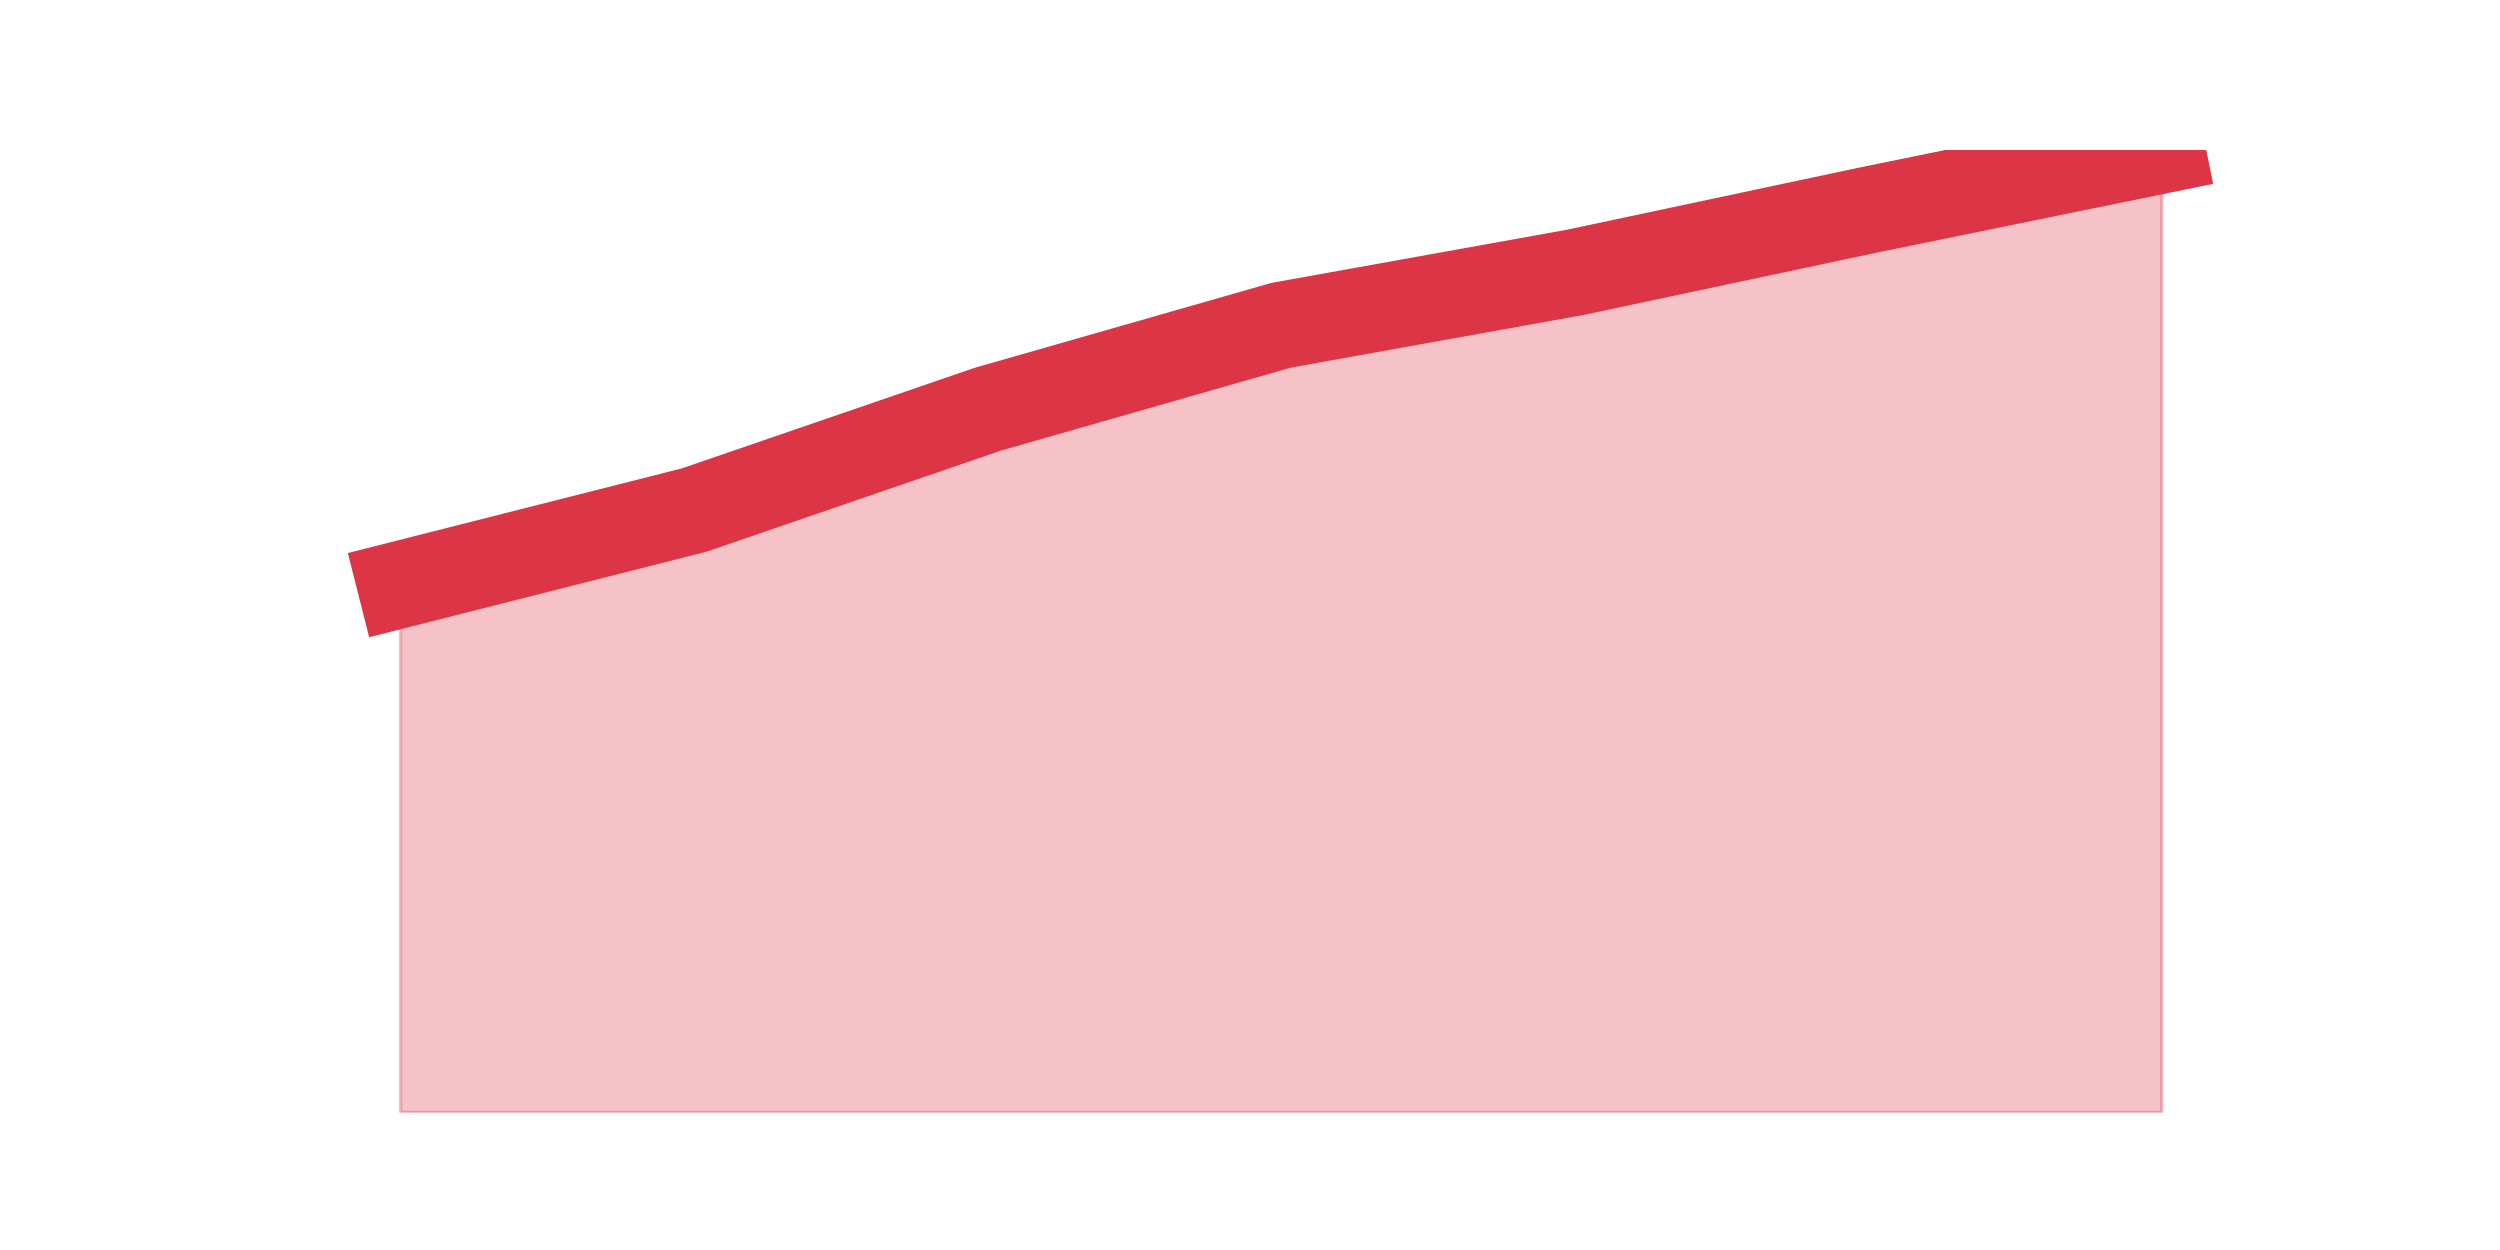 <?xml version="1.0" encoding="utf-8" standalone="no"?>
<!DOCTYPE svg PUBLIC "-//W3C//DTD SVG 1.1//EN"
  "http://www.w3.org/Graphics/SVG/1.1/DTD/svg11.dtd">
<svg height="360pt" version="1.1" viewBox="0 0 720 360" width="720pt" xmlns="http://www.w3.org/2000/svg" xmlns:xlink="http://www.w3.org/1999/xlink">
 <defs>
  <style type="text/css">*{stroke-linecap:butt;stroke-linejoin:round;}</style>
 </defs>
 <g id="figure_1">
  <g id="patch_1">
   <path d="M 0 360 
L 720 360 
L 720 0 
L 0 0 
z
" style="fill:none;"/>
  </g>
  <g id="axes_1">
   <g id="matplotlib.axis_1"/>
   <g id="matplotlib.axis_2"/>
   <g id="PolyCollection_1">
    <defs>
     <path d="M 115.364 -191.68 
L 115.364 -39.6 
L 199.909 -39.6 
L 284.455 -39.6 
L 369 -39.6 
L 453.545 -39.6 
L 538.091 -39.6 
L 622.636 -39.6 
L 622.636 -316.8 
L 622.636 -316.8 
L 538.091 -299.518 
L 453.545 -281.545 
L 369 -266.337 
L 284.455 -242.143 
L 199.909 -213.109 
L 115.364 -191.68 
z
" id="m6cbffcf25f" style="stroke:#dc3545;stroke-opacity:0.3;"/>
    </defs>
    <g clip-path="url(#p41500fd8c0)">
     <use style="fill:#dc3545;fill-opacity:0.3;stroke:#dc3545;stroke-opacity:0.3;" x="0" xlink:href="#m6cbffcf25f" y="360"/>
    </g>
   </g>
   <g id="line2d_1">
    <path clip-path="url(#p41500fd8c0)" d="M 115.364 168.32 
L 199.909 146.891 
L 284.455 117.857 
L 369 93.663 
L 453.545 78.455 
L 538.091 60.482 
L 622.636 43.2 
" style="fill:none;stroke:#dc3545;stroke-linecap:square;stroke-width:25;"/>
   </g>
  </g>
 </g>
 <defs>
  <clipPath id="p41500fd8c0">
   <rect height="277.2" width="558" x="90" y="43.2"/>
  </clipPath>
 </defs>
</svg>
